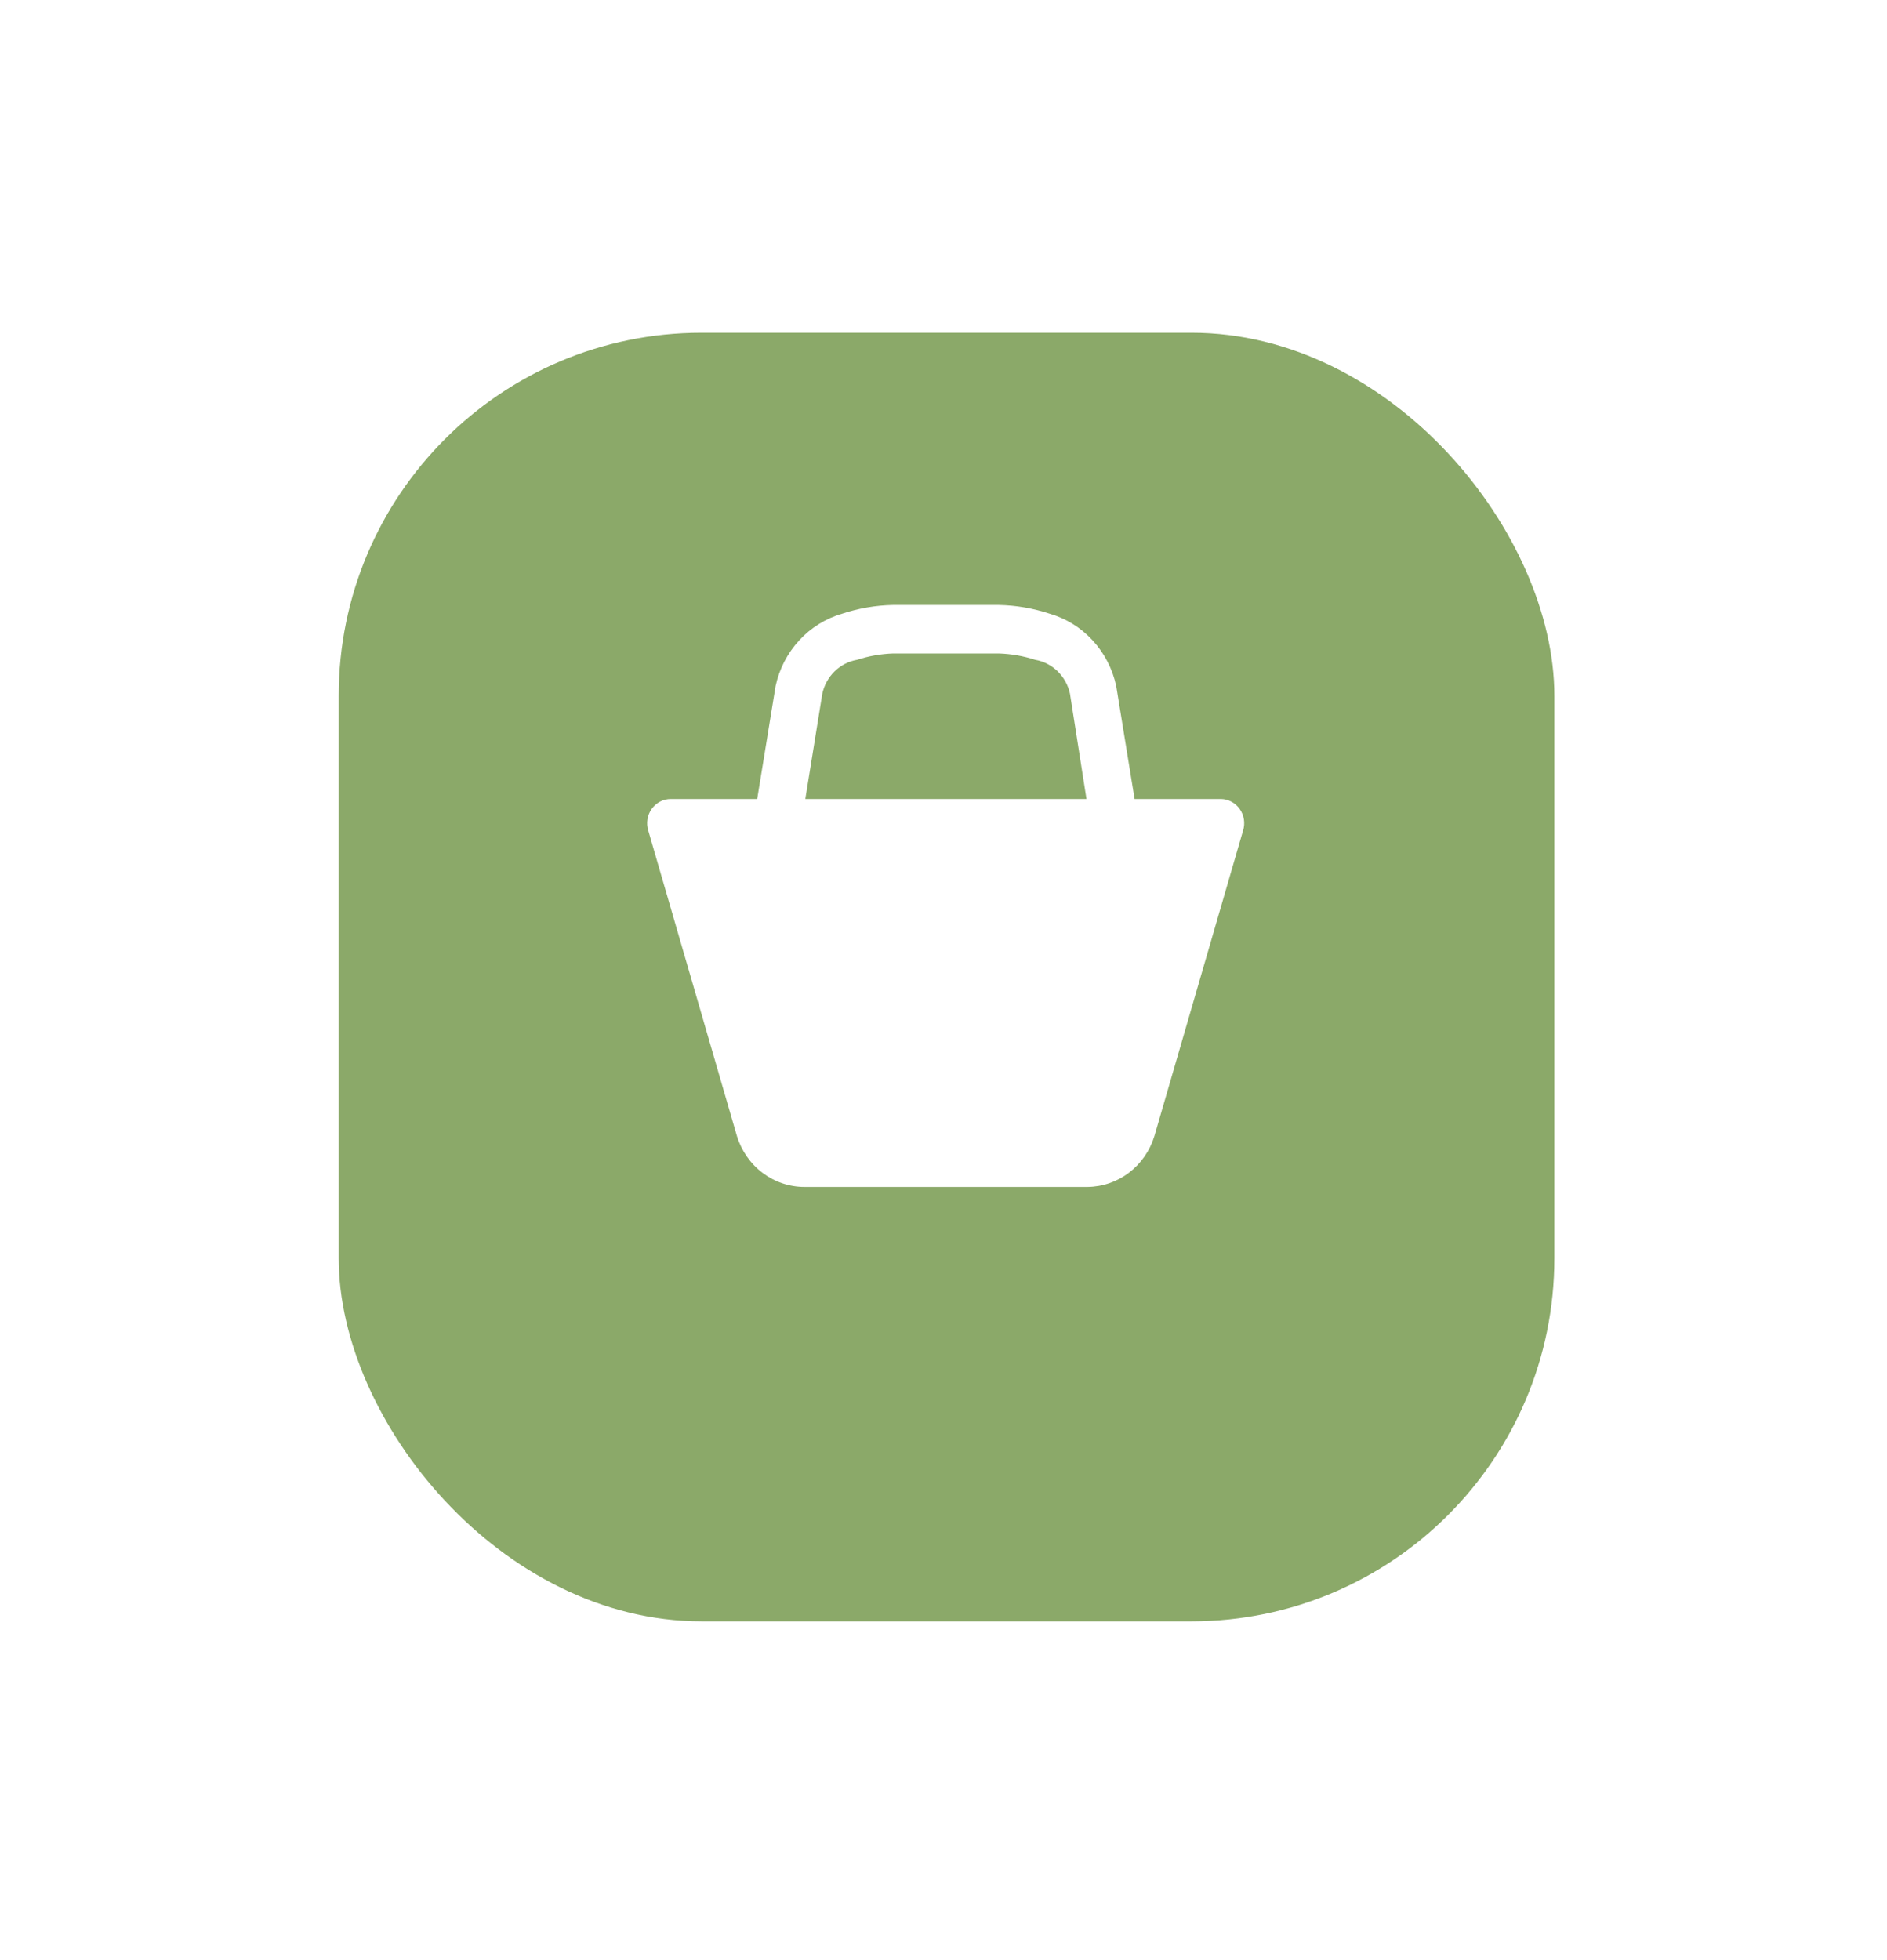 <svg width="78" height="81" viewBox="0 0 78 81" fill="none" xmlns="http://www.w3.org/2000/svg">
<g filter="url(#filter0_d_102_11)">
<rect x="14" y="10.75" width="50.25" height="53.25" rx="15" fill="#8BA969"/>
</g>
<path d="M50.468 33.017H46.899L46.139 28.347C45.986 27.64 45.649 26.99 45.165 26.464C44.681 25.938 44.067 25.557 43.389 25.361C42.708 25.136 41.999 25.014 41.283 25H36.915C36.2 25.014 35.49 25.136 34.809 25.361C34.132 25.557 33.518 25.938 33.034 26.464C32.55 26.99 32.213 27.64 32.06 28.347L31.299 33.017H27.731C27.577 33.016 27.426 33.052 27.288 33.123C27.151 33.193 27.032 33.297 26.941 33.423C26.849 33.55 26.789 33.698 26.763 33.853C26.738 34.009 26.749 34.169 26.795 34.319L30.461 46.946C30.648 47.556 31.019 48.089 31.52 48.467C32.022 48.845 32.627 49.05 33.249 49.05H44.949C45.568 49.045 46.17 48.839 46.667 48.461C47.165 48.083 47.533 47.552 47.718 46.946L51.384 34.319C51.43 34.17 51.441 34.013 51.417 33.858C51.392 33.704 51.334 33.558 51.244 33.431C51.155 33.305 51.039 33.202 50.904 33.13C50.769 33.057 50.62 33.019 50.468 33.017ZM33.288 33.017L33.99 28.668C34.067 28.312 34.246 27.989 34.503 27.739C34.76 27.489 35.084 27.324 35.433 27.265C35.913 27.108 36.412 27.022 36.915 27.004H41.283C41.792 27.02 42.297 27.106 42.785 27.265C43.134 27.324 43.458 27.489 43.715 27.739C43.972 27.989 44.151 28.312 44.228 28.668L44.91 33.017H33.21H33.288Z" fill="white"/>
<defs>
<filter id="filter0_d_102_11" x="0.5" y="0.25" width="77.25" height="80.25" filterUnits="userSpaceOnUse" color-interpolation-filters="sRGB">
<feFlood flood-opacity="0" result="BackgroundImageFix"/>
<feColorMatrix in="SourceAlpha" type="matrix" values="0 0 0 0 0 0 0 0 0 0 0 0 0 0 0 0 0 0 127 0" result="hardAlpha"/>
<feOffset dy="3"/>
<feGaussianBlur stdDeviation="6.75"/>
<feComposite in2="hardAlpha" operator="out"/>
<feColorMatrix type="matrix" values="0 0 0 0 0 0 0 0 0 0 0 0 0 0 0 0 0 0 0.05 0"/>
<feBlend mode="normal" in2="BackgroundImageFix" result="effect1_dropShadow_102_11"/>
<feBlend mode="normal" in="SourceGraphic" in2="effect1_dropShadow_102_11" result="shape"/>
</filter>
</defs>
</svg>
